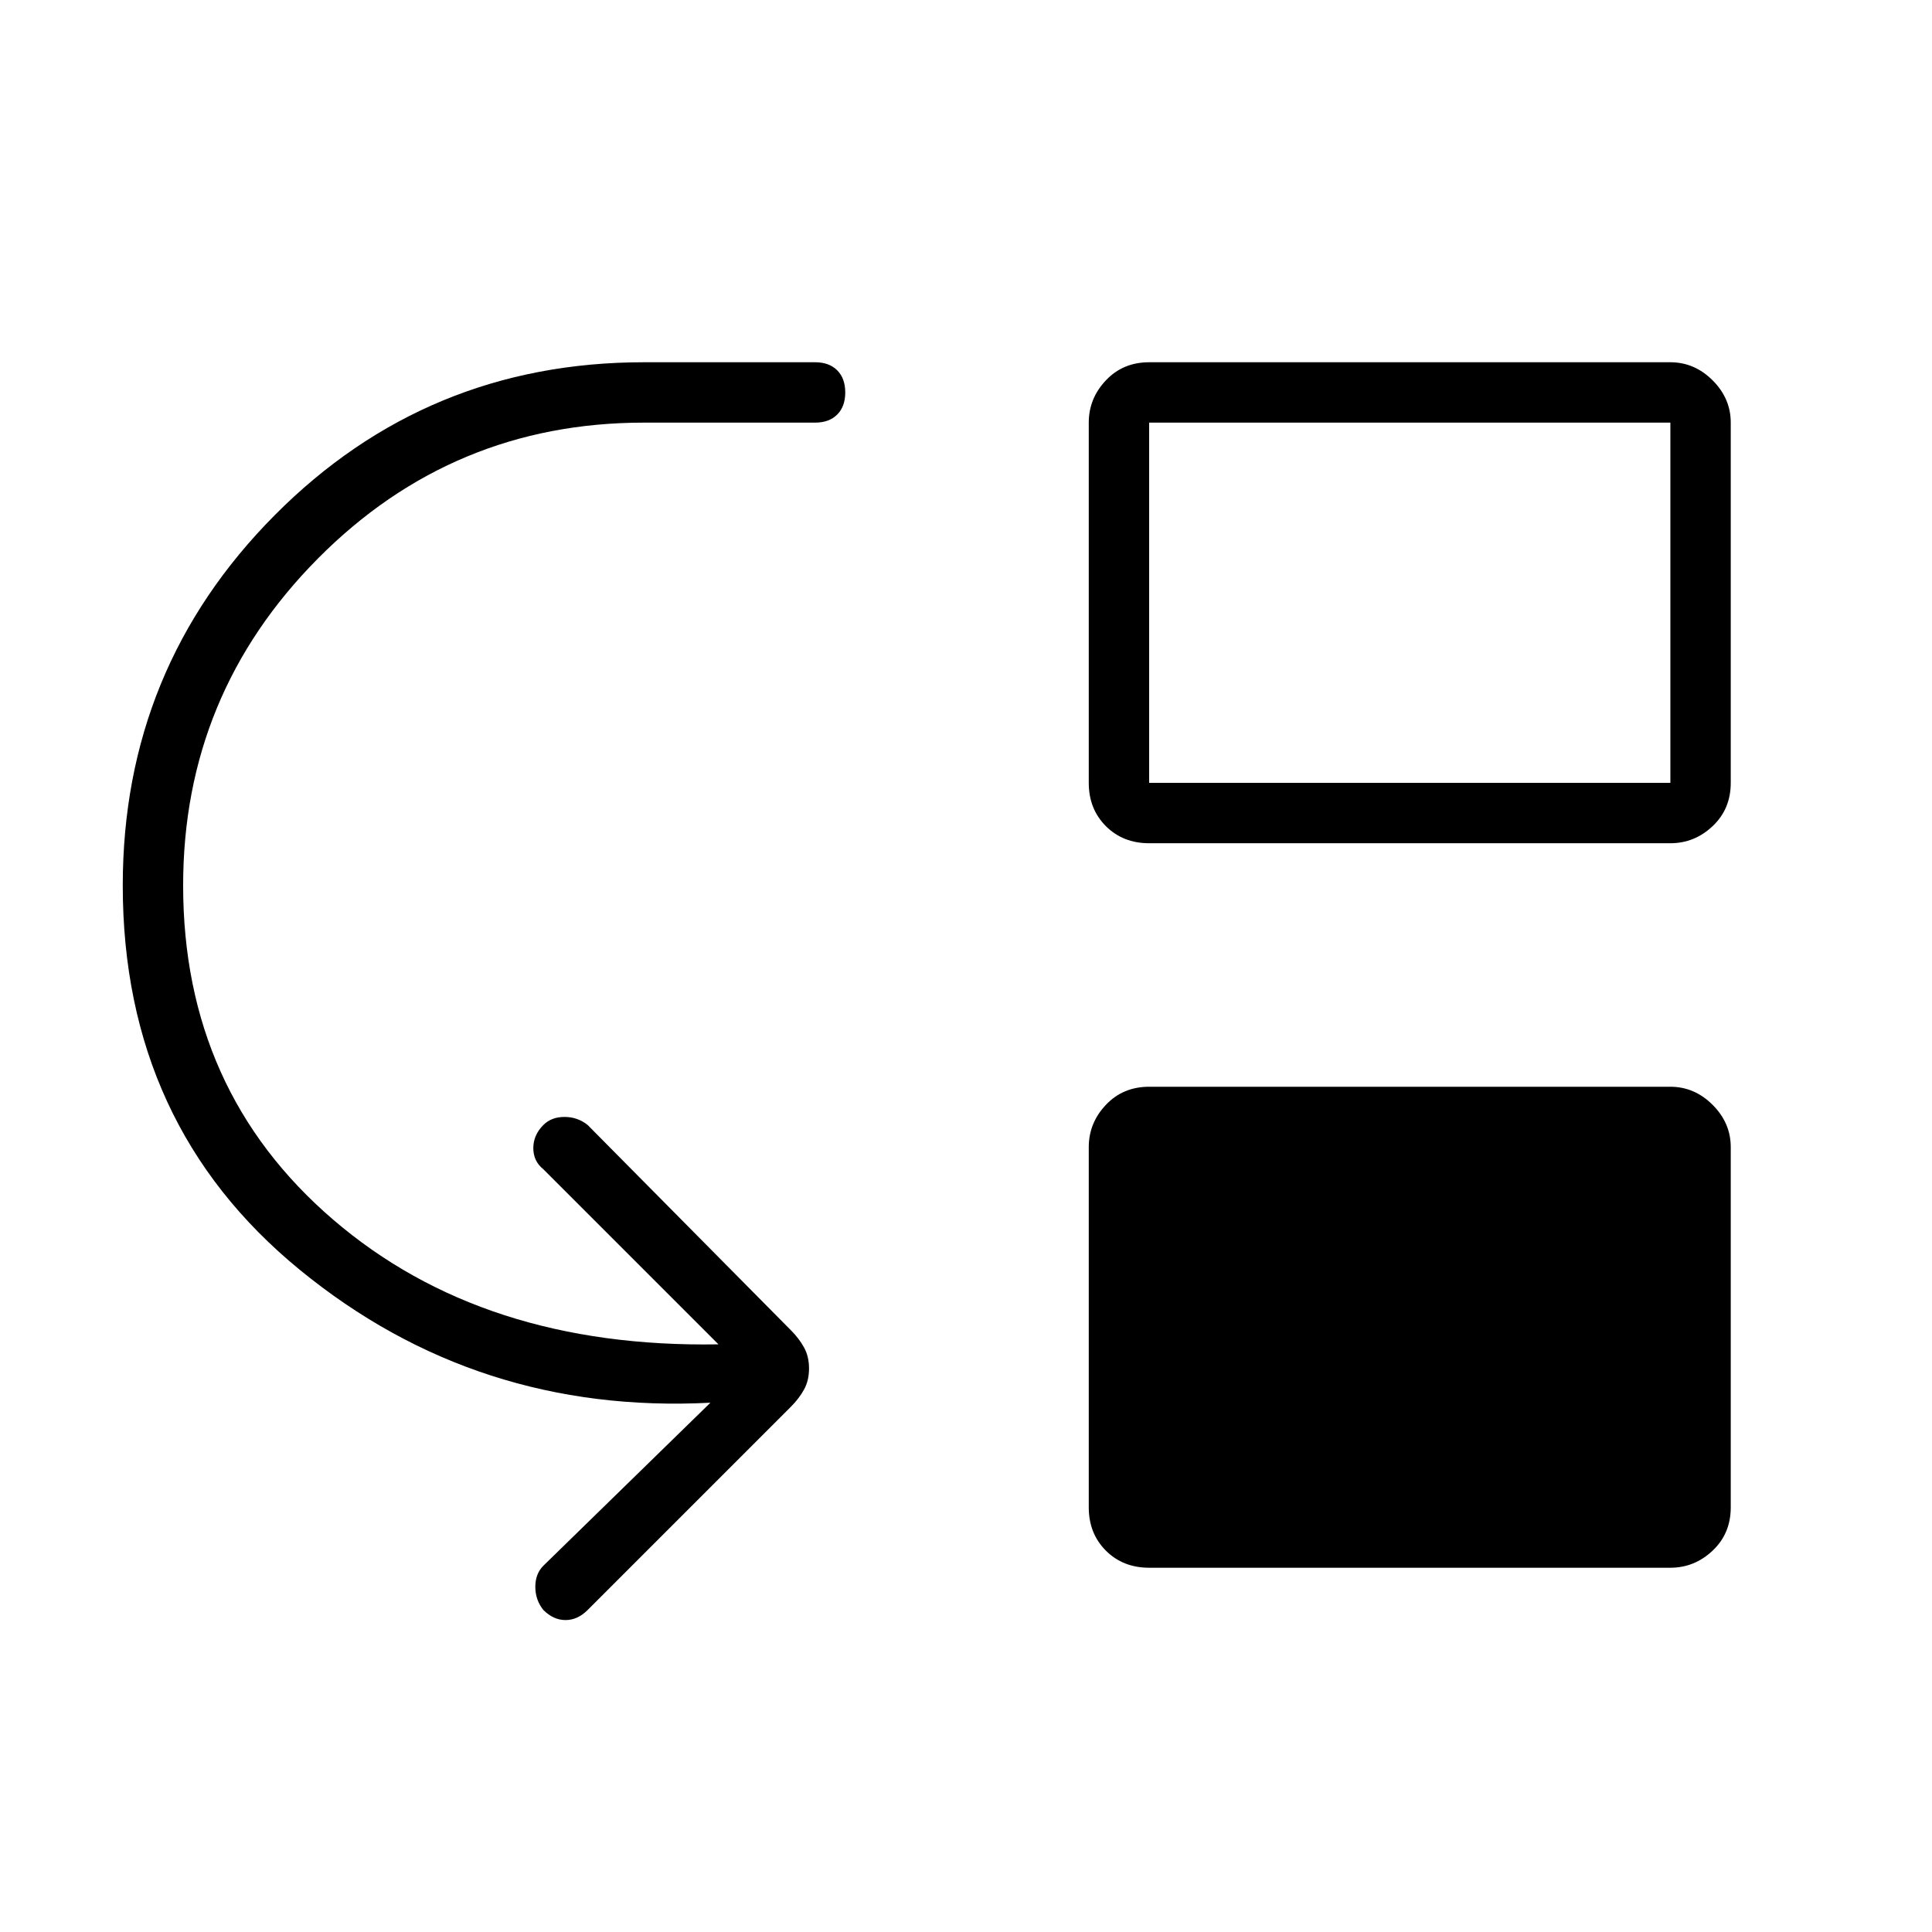 <svg xmlns="http://www.w3.org/2000/svg" height="48" width="48"><path d="M13.5 40q-.2-.25-.2-.575 0-.325.2-.525l4.15-4.05q-5.8.3-10.2-3.3-4.4-3.6-4.4-9.55 0-5.4 3.775-9.2Q10.6 9 16 9h4.25q.35 0 .55.2.2.2.2.55 0 .35-.2.55-.2.2-.55.2H16q-4.75 0-8.1 3.375Q4.55 17.25 4.55 22q0 5.1 3.725 8.3Q12 33.5 17.85 33.4l-4.35-4.35q-.25-.2-.25-.525t.25-.575q.2-.2.525-.2t.575.2l5.05 5.1q.2.2.325.425.125.225.125.525 0 .3-.125.525-.125.225-.325.425L14.6 40q-.25.25-.55.25-.3 0-.55-.25Zm15.05-19.05q-.65 0-1.075-.425-.425-.425-.425-1.075V10.5q0-.6.425-1.05Q27.9 9 28.55 9H41.5q.6 0 1.05.45.45.45.45 1.05v8.95q0 .65-.45 1.075-.45.425-1.05.425Zm0-1.5H41.5V10.5H28.55Zm0 19.5q-.65 0-1.075-.425-.425-.425-.425-1.075V28.5q0-.6.425-1.05Q27.9 27 28.55 27H41.5q.6 0 1.05.45.45.45.45 1.05v8.95q0 .65-.45 1.075-.45.425-1.05.425Z"/></svg>